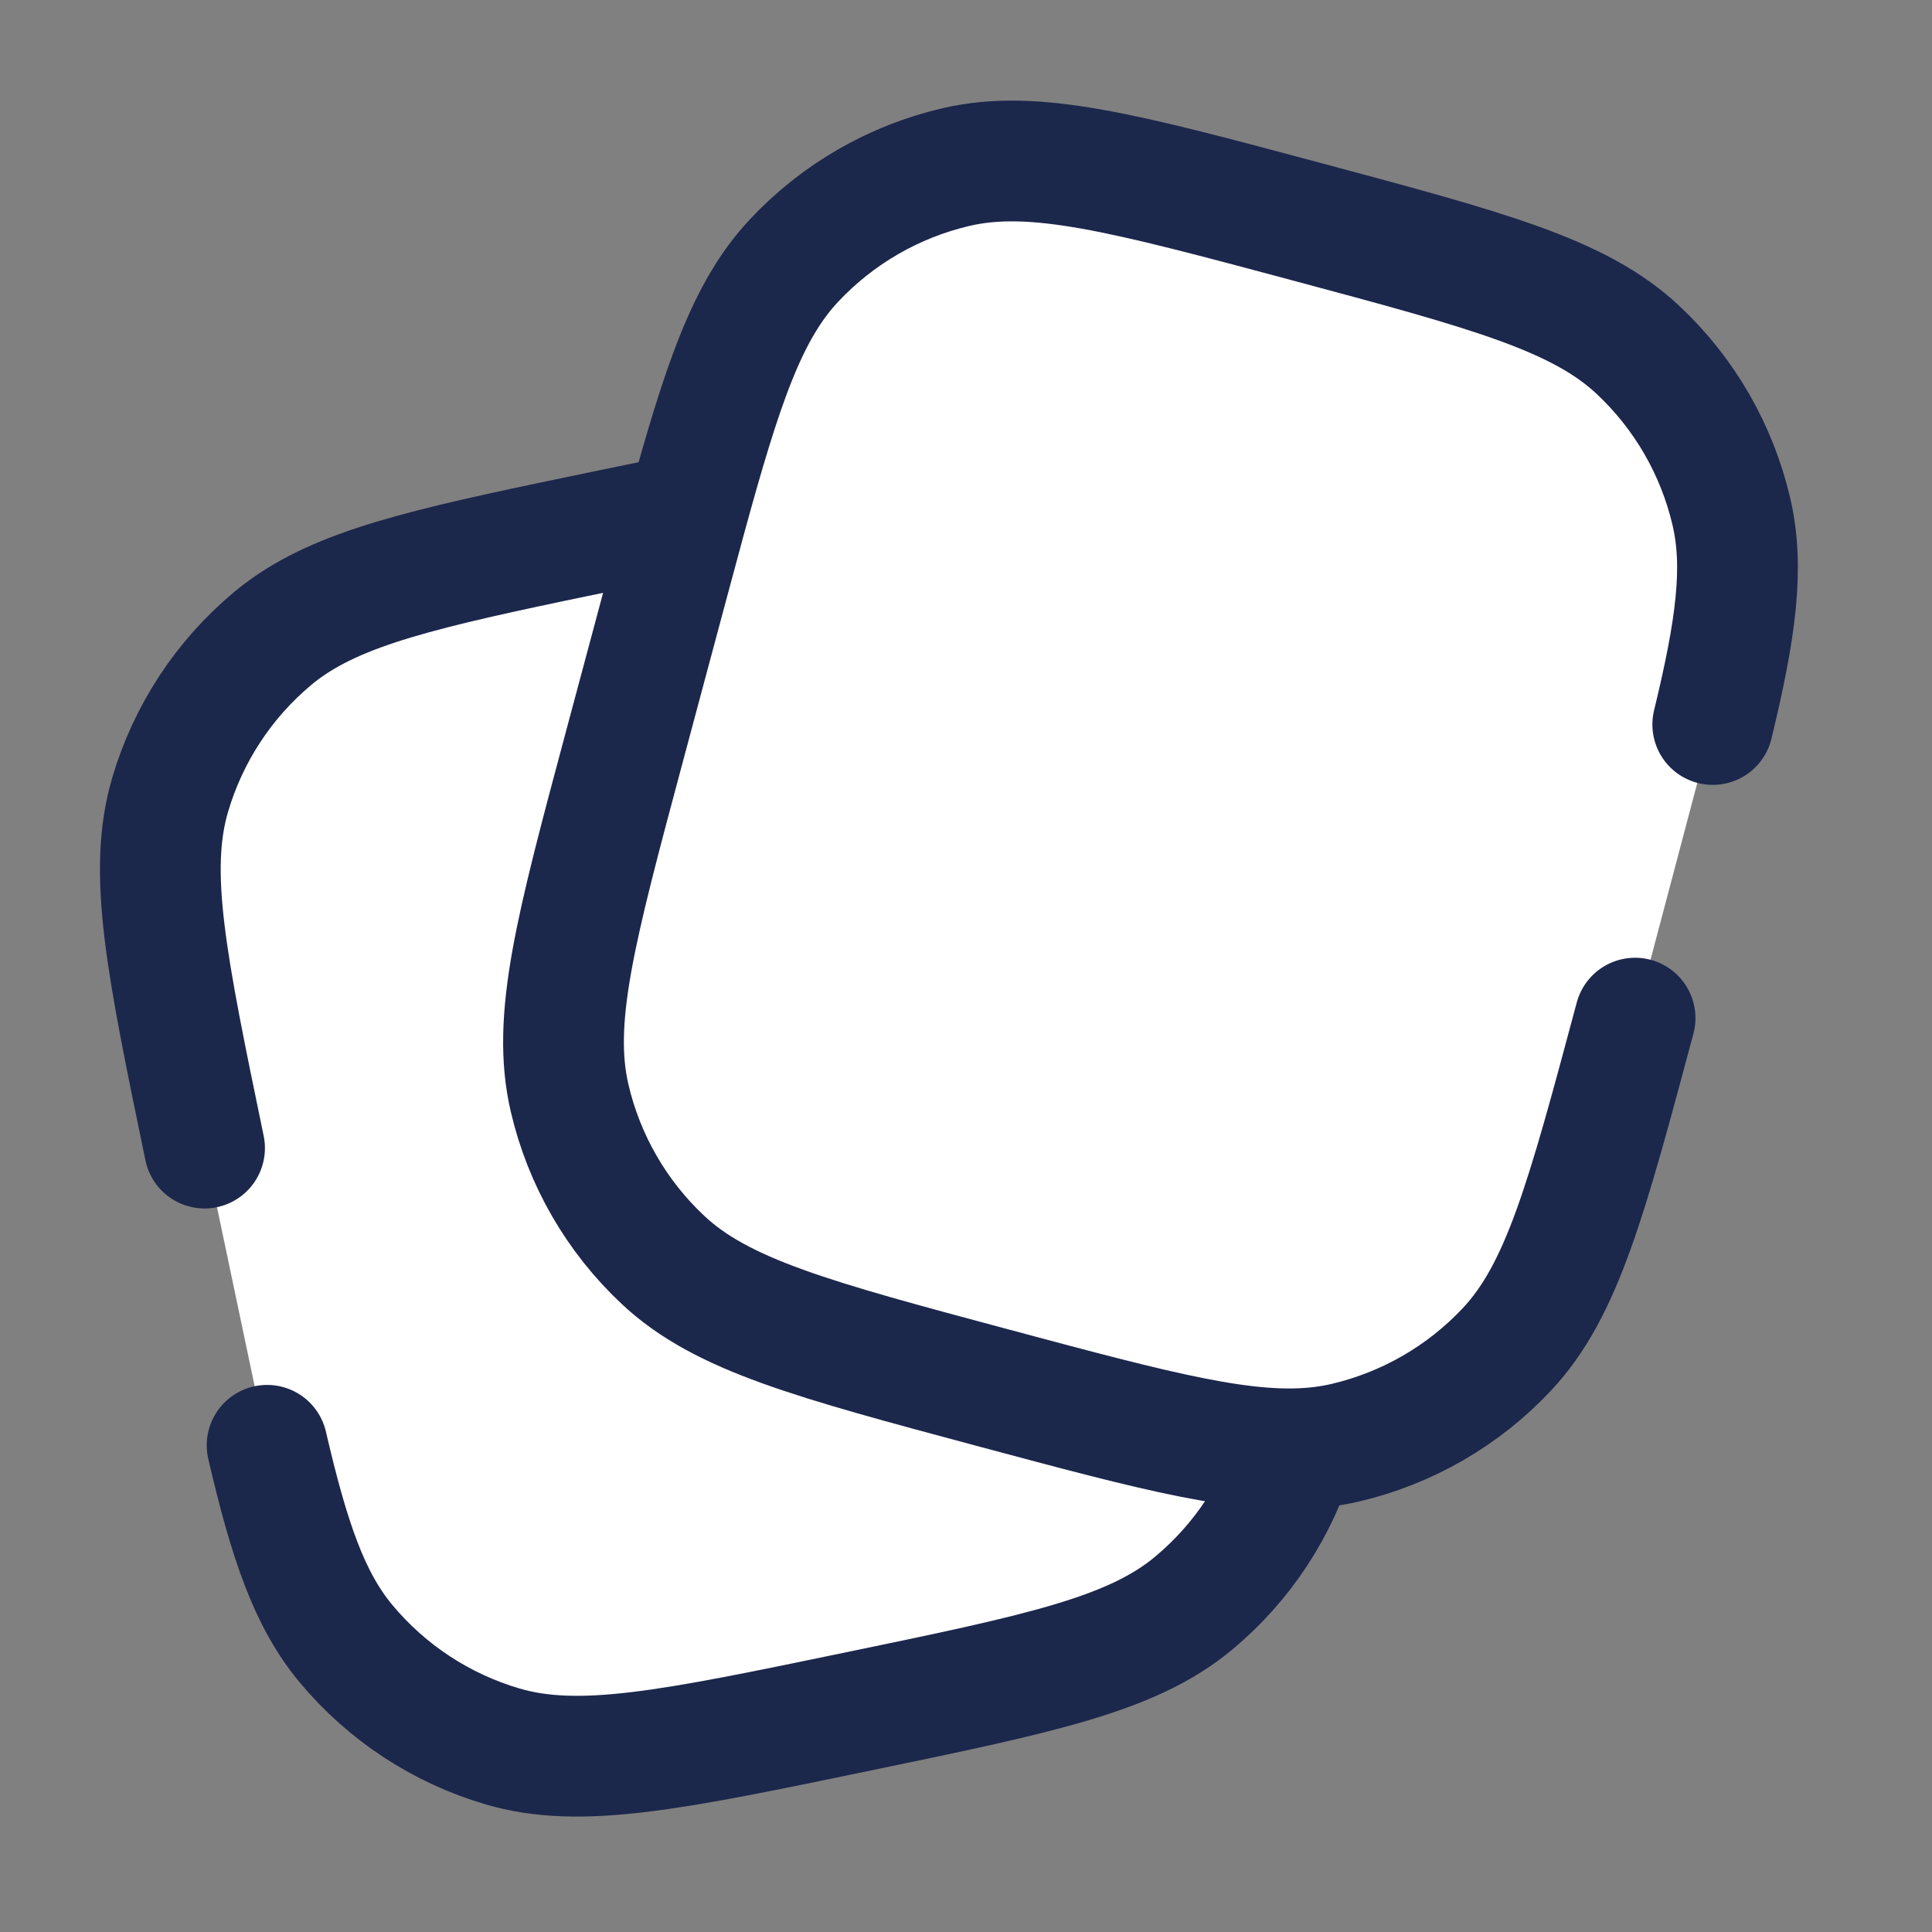 <svg width="48" height="48" viewBox="0 0 48 48" fill="none" xmlns="http://www.w3.org/2000/svg">
<rect x="0" y="0" width="48" height="48" fill="#808080" stroke="none"/>
<g clip-path="url(#clip0_135_3)">
<path d="M5.082 28.524C4.135 23.952 3.661 21.666 4.228 19.744C4.675 18.226 5.562 16.875 6.777 15.861C6.929 15.735 7.088 15.616 7.256 15.504C8.79 14.48 11.054 14.011 15.175 13.157C19.747 12.21 22.033 11.736 23.955 12.303C25.473 12.75 26.824 13.637 27.837 14.853C29.121 16.392 29.594 18.678 30.541 23.25L31.353 27.167C31.489 27.824 31.616 28.434 31.73 29.003C32.415 32.389 32.692 34.301 32.207 35.947C31.76 37.465 30.873 38.816 29.657 39.829C28.119 41.113 25.832 41.586 21.26 42.533C16.688 43.481 14.402 43.954 12.48 43.388C10.962 42.941 9.611 42.053 8.598 40.838C7.69 39.75 7.188 38.288 6.636 35.908" fill="white"/>
<path d="M5.082 28.524C4.135 23.952 3.661 21.666 4.228 19.744C4.675 18.226 5.562 16.875 6.777 15.861C6.929 15.735 7.088 15.616 7.256 15.504C8.79 14.48 11.054 14.011 15.175 13.157C19.747 12.21 22.033 11.736 23.955 12.303C25.473 12.75 26.824 13.637 27.837 14.853C29.121 16.392 29.594 18.678 30.541 23.25L31.353 27.167C31.489 27.824 31.616 28.434 31.73 29.003C32.415 32.389 32.692 34.301 32.207 35.947C31.76 37.465 30.873 38.816 29.657 39.829C28.119 41.113 25.832 41.586 21.26 42.533C16.688 43.481 14.402 43.954 12.48 43.388C10.962 42.941 9.611 42.053 8.598 40.838C7.69 39.75 7.188 38.288 6.636 35.908" stroke="#1C274C" stroke-width="3" stroke-linecap="round"/>
<path d="M40.623 25.295C39.415 29.805 38.81 32.06 37.441 33.522C36.359 34.677 34.959 35.485 33.418 35.845C33.226 35.89 33.03 35.924 32.83 35.949C31 36.175 28.767 35.576 24.702 34.487C20.191 33.278 17.936 32.674 16.474 31.304C15.319 30.223 14.511 28.823 14.152 27.282C13.696 25.33 14.301 23.075 15.509 18.565L16.544 14.701C16.718 14.053 16.88 13.451 17.032 12.891C17.943 9.559 18.554 7.726 19.727 6.474C20.809 5.319 22.208 4.511 23.749 4.151C25.701 3.696 27.956 4.301 32.466 5.509C36.976 6.718 39.231 7.322 40.694 8.692C41.849 9.773 42.657 11.173 43.016 12.714C43.338 14.094 43.13 15.626 42.553 18" fill="white"/>
<path d="M40.623 25.295C39.415 29.805 38.81 32.06 37.441 33.522C36.359 34.677 34.959 35.485 33.418 35.845C33.226 35.89 33.03 35.924 32.83 35.949C31 36.175 28.767 35.576 24.702 34.487C20.191 33.278 17.936 32.674 16.474 31.304C15.319 30.223 14.511 28.823 14.152 27.282C13.696 25.33 14.301 23.075 15.509 18.565L16.544 14.701C16.718 14.053 16.88 13.451 17.032 12.891C17.943 9.559 18.554 7.726 19.727 6.474C20.809 5.319 22.208 4.511 23.749 4.151C25.701 3.696 27.956 4.301 32.466 5.509C36.976 6.718 39.231 7.322 40.694 8.692C41.849 9.773 42.657 11.173 43.016 12.714C43.338 14.094 43.13 15.626 42.553 18" stroke="#1C274C" stroke-width="3" stroke-linecap="round"/>
</g>
<defs>
<clipPath id="clip0_135_3">
<rect width="48" height="48" fill="white"/>
</clipPath>
</defs>
</svg>
